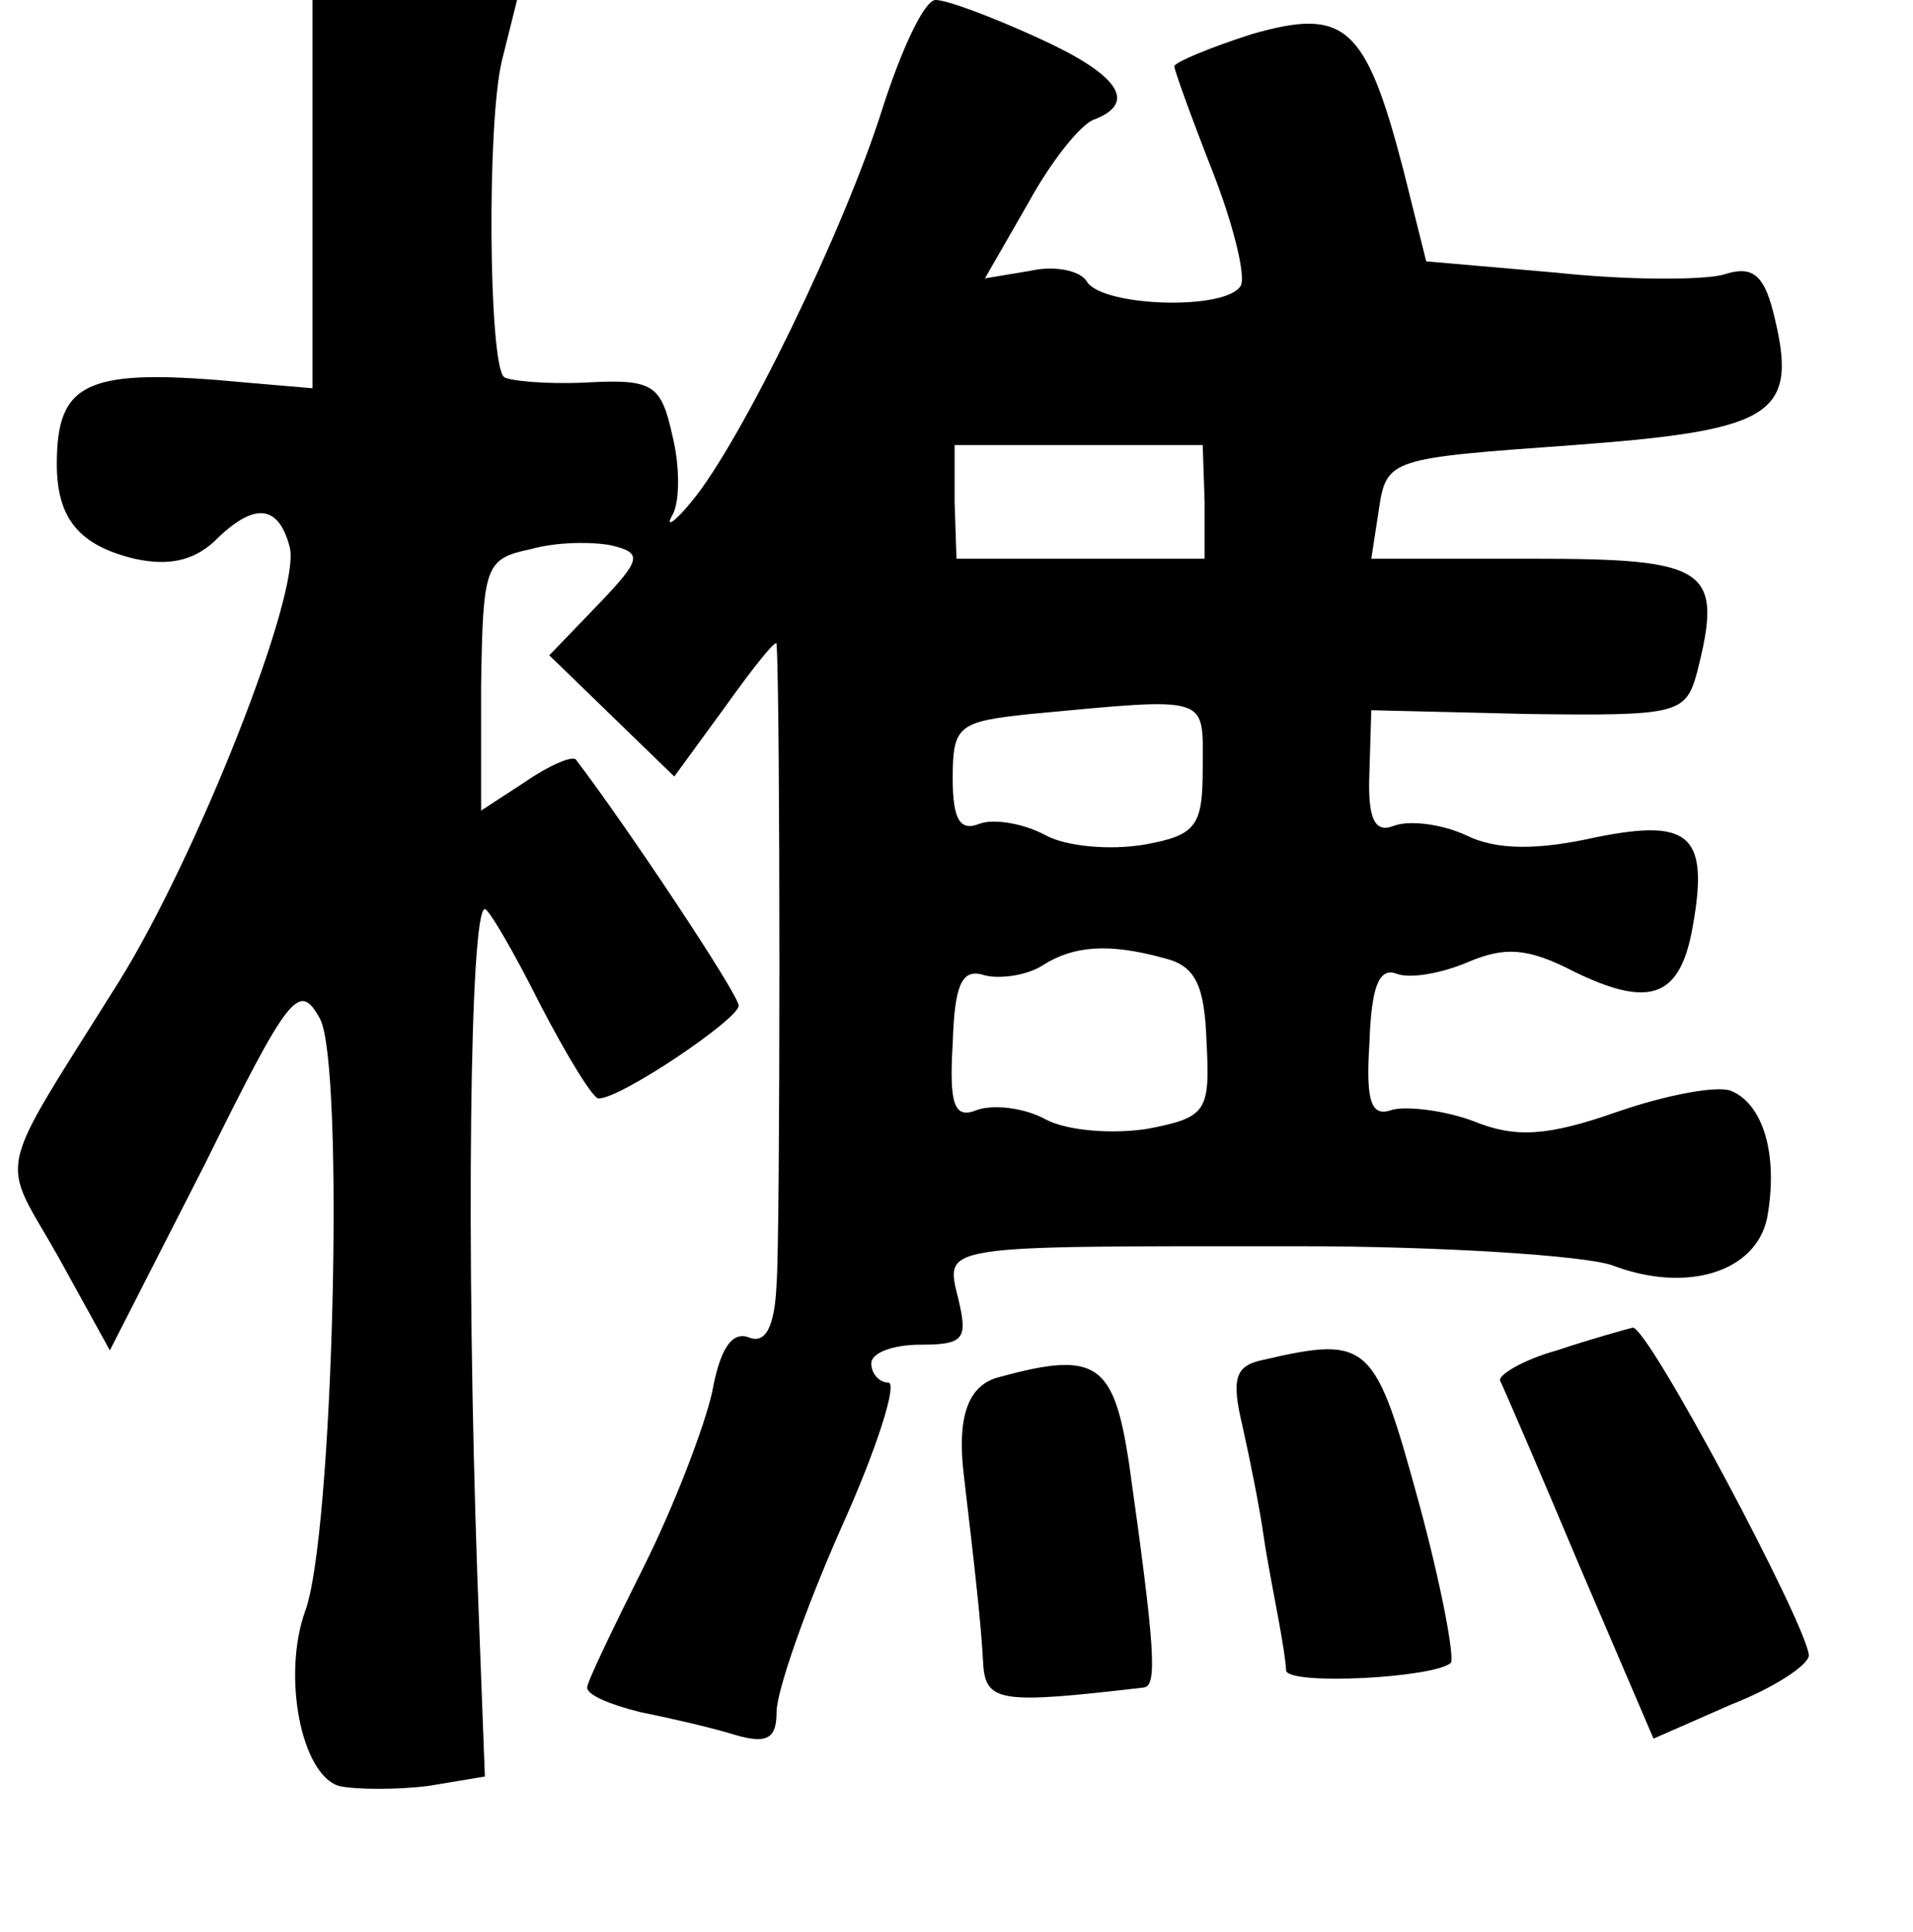 <?xml version="1.0" standalone="no"?>
<!DOCTYPE svg PUBLIC "-//W3C//DTD SVG 20010904//EN"
 "http://www.w3.org/TR/2001/REC-SVG-20010904/DTD/svg10.dtd">
<svg version="1.0" xmlns="http://www.w3.org/2000/svg"
 width="101pt" height="102pt" viewBox="0 0 101 102"
 preserveAspectRatio="xMidYMid meet">
<g transform="translate(0,102) scale(0.1,-0.1)"
fill="#000000" stroke="none">
<path d="M165 917 l0 -102 -35 3 c-84 8 -100 1 -100 -43 0 -29 12 -43 41 -50
18 -4 31 -1 42 9 21 21 34 20 40 -3 6 -24 -49 -163 -90 -229 -67 -107 -63 -91
-32 -146 l27 -49 50 98 c45 91 50 97 61 77 13 -25 7 -274 -8 -313 -12 -34 -2
-86 18 -92 9 -2 31 -2 47 0 l30 5 -4 106 c-6 174 -4 352 4 352 2 0 15 -22 29
-50 14 -27 28 -50 31 -50 12 0 74 42 74 49 0 6 -60 96 -86 130 -2 2 -14 -3
-27 -12 l-23 -15 0 66 c1 63 2 67 26 72 14 4 33 4 43 2 16 -4 16 -7 -7 -31
l-26 -27 33 -32 33 -32 27 37 c15 21 27 36 27 33 2 -27 2 -313 0 -338 -1 -23
-6 -32 -15 -28 -9 3 -15 -7 -19 -29 -4 -18 -20 -60 -36 -92 -16 -32 -30 -61
-30 -64 0 -4 12 -9 28 -13 15 -3 37 -8 50 -12 17 -5 22 -2 22 12 0 11 15 54
34 97 19 42 30 77 25 77 -5 0 -9 5 -9 10 0 6 12 10 26 10 23 0 25 3 20 24 -7
29 -12 28 179 28 77 0 151 -5 166 -10 39 -15 76 -4 82 25 6 33 -2 60 -19 67
-7 3 -34 -2 -60 -11 -37 -13 -54 -14 -76 -5 -16 6 -36 8 -43 6 -11 -4 -14 4
-12 35 1 30 5 40 14 37 7 -3 24 0 38 6 19 8 31 8 56 -5 39 -19 55 -14 62 20
10 52 0 61 -50 51 -31 -7 -53 -7 -69 1 -13 6 -30 8 -38 5 -10 -4 -14 3 -13 28
l1 33 83 -2 c79 -1 83 0 89 22 14 55 6 60 -87 60 l-85 0 4 26 c4 27 6 27 103
34 107 8 119 16 105 71 -5 19 -11 24 -26 19 -11 -3 -51 -3 -88 1 l-69 6 -12
48 c-20 77 -31 86 -80 72 -22 -7 -41 -15 -41 -17 0 -2 9 -27 20 -55 11 -28 18
-56 15 -61 -8 -13 -72 -11 -81 2 -3 6 -17 9 -30 6 l-24 -4 23 40 c12 22 28 42
35 44 23 9 12 24 -30 43 -24 11 -48 20 -54 20 -6 0 -18 -26 -28 -57 -20 -64
-75 -177 -101 -208 -9 -11 -14 -14 -10 -7 4 7 4 26 0 42 -6 27 -10 30 -46 28
-21 -1 -41 1 -43 3 -8 8 -9 134 -1 167 l8 32 -54 0 -54 0 0 -103z m471 -162
l0 -30 -65 0 -66 0 -1 30 0 30 65 0 66 0 1 -30z m-1 -140 c0 -31 -3 -36 -31
-41 -18 -3 -41 -1 -52 5 -11 6 -27 9 -35 6 -10 -4 -14 2 -14 24 0 28 3 30 41
34 96 9 91 10 91 -28z m-20 -101 c16 -4 21 -14 22 -44 2 -37 0 -40 -31 -46
-19 -3 -43 -1 -54 5 -11 6 -27 8 -36 5 -12 -5 -15 2 -13 35 1 32 5 40 17 36 8
-2 22 0 30 5 17 11 36 12 65 4z"/>
<path d="M822 307 c-18 -5 -31 -13 -30 -16 2 -4 21 -48 42 -98 l39 -91 41 18
c23 9 41 21 41 26 -1 16 -85 174 -93 173 -4 -1 -22 -6 -40 -12z"/>
<path d="M667 302 c-15 -3 -17 -10 -11 -35 4 -18 9 -43 11 -57 2 -14 6 -34 8
-45 2 -11 4 -23 4 -27 1 -8 78 -4 87 4 2 3 -5 41 -17 85 -23 84 -26 88 -82 75z"/>
<path d="M528 293 c-17 -4 -23 -21 -19 -53 6 -51 9 -78 10 -97 1 -22 8 -23 85
-14 7 1 6 20 -8 119 -8 52 -17 59 -68 45z"/>
</g>
</svg>
